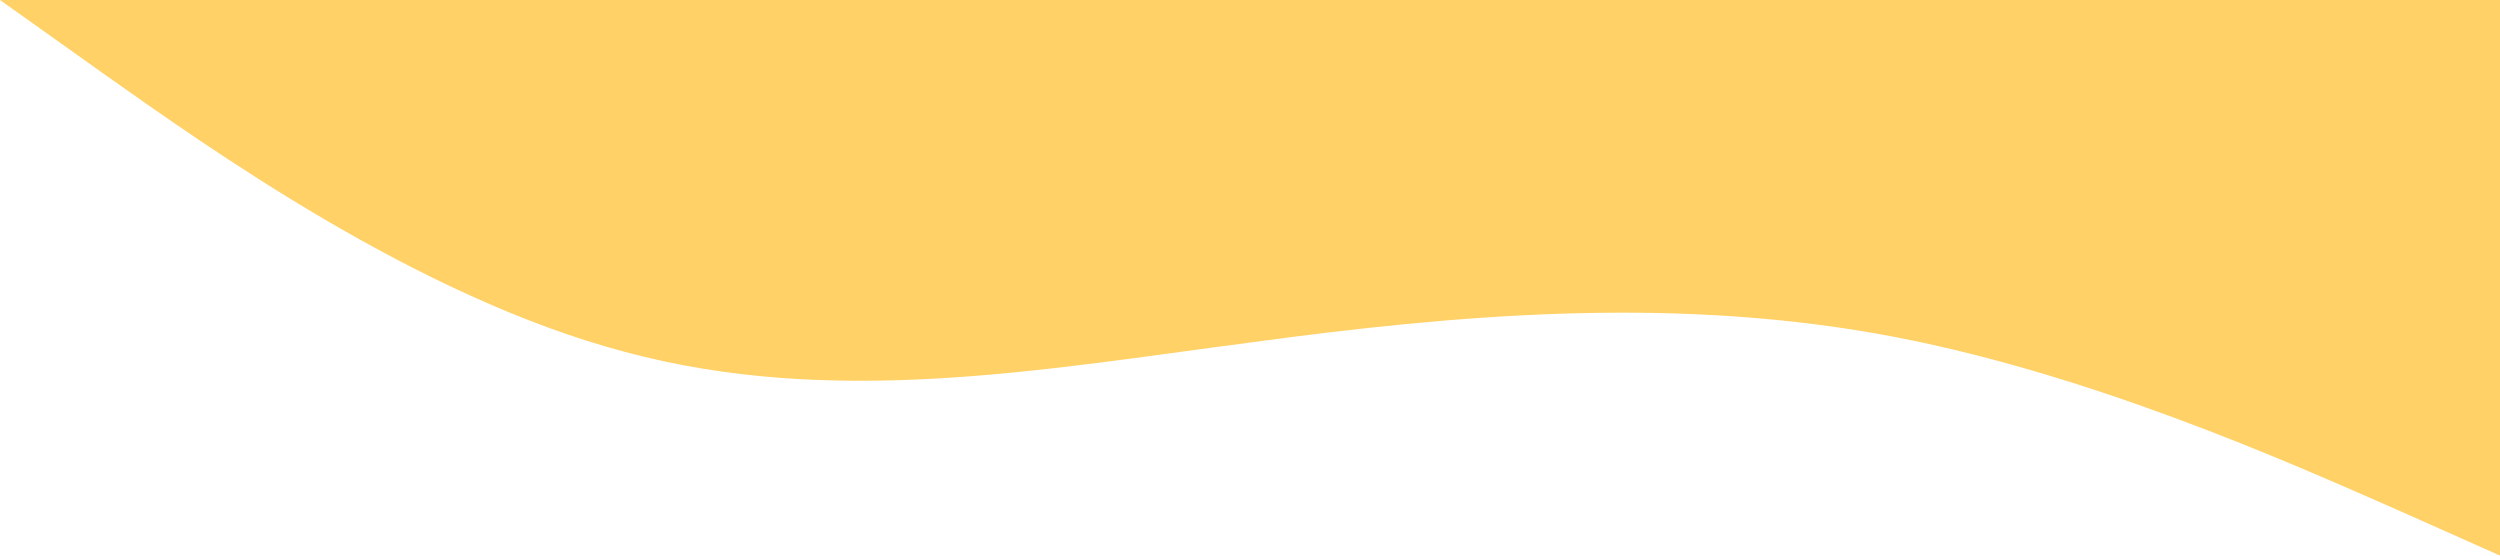 <?xml version="1.0" standalone="no"?><svg xmlns="http://www.w3.org/2000/svg" viewBox="0 0 1440 320"><path fill="#ffd166" fill-opacity="1" d="M0,0L60,42.7C120,85,240,171,360,202.7C480,235,600,213,720,197.3C840,181,960,171,1080,192C1200,213,1320,267,1380,293.3L1440,320L1440,0L1380,0C1320,0,1200,0,1080,0C960,0,840,0,720,0C600,0,480,0,360,0C240,0,120,0,60,0L0,0Z"></path></svg>